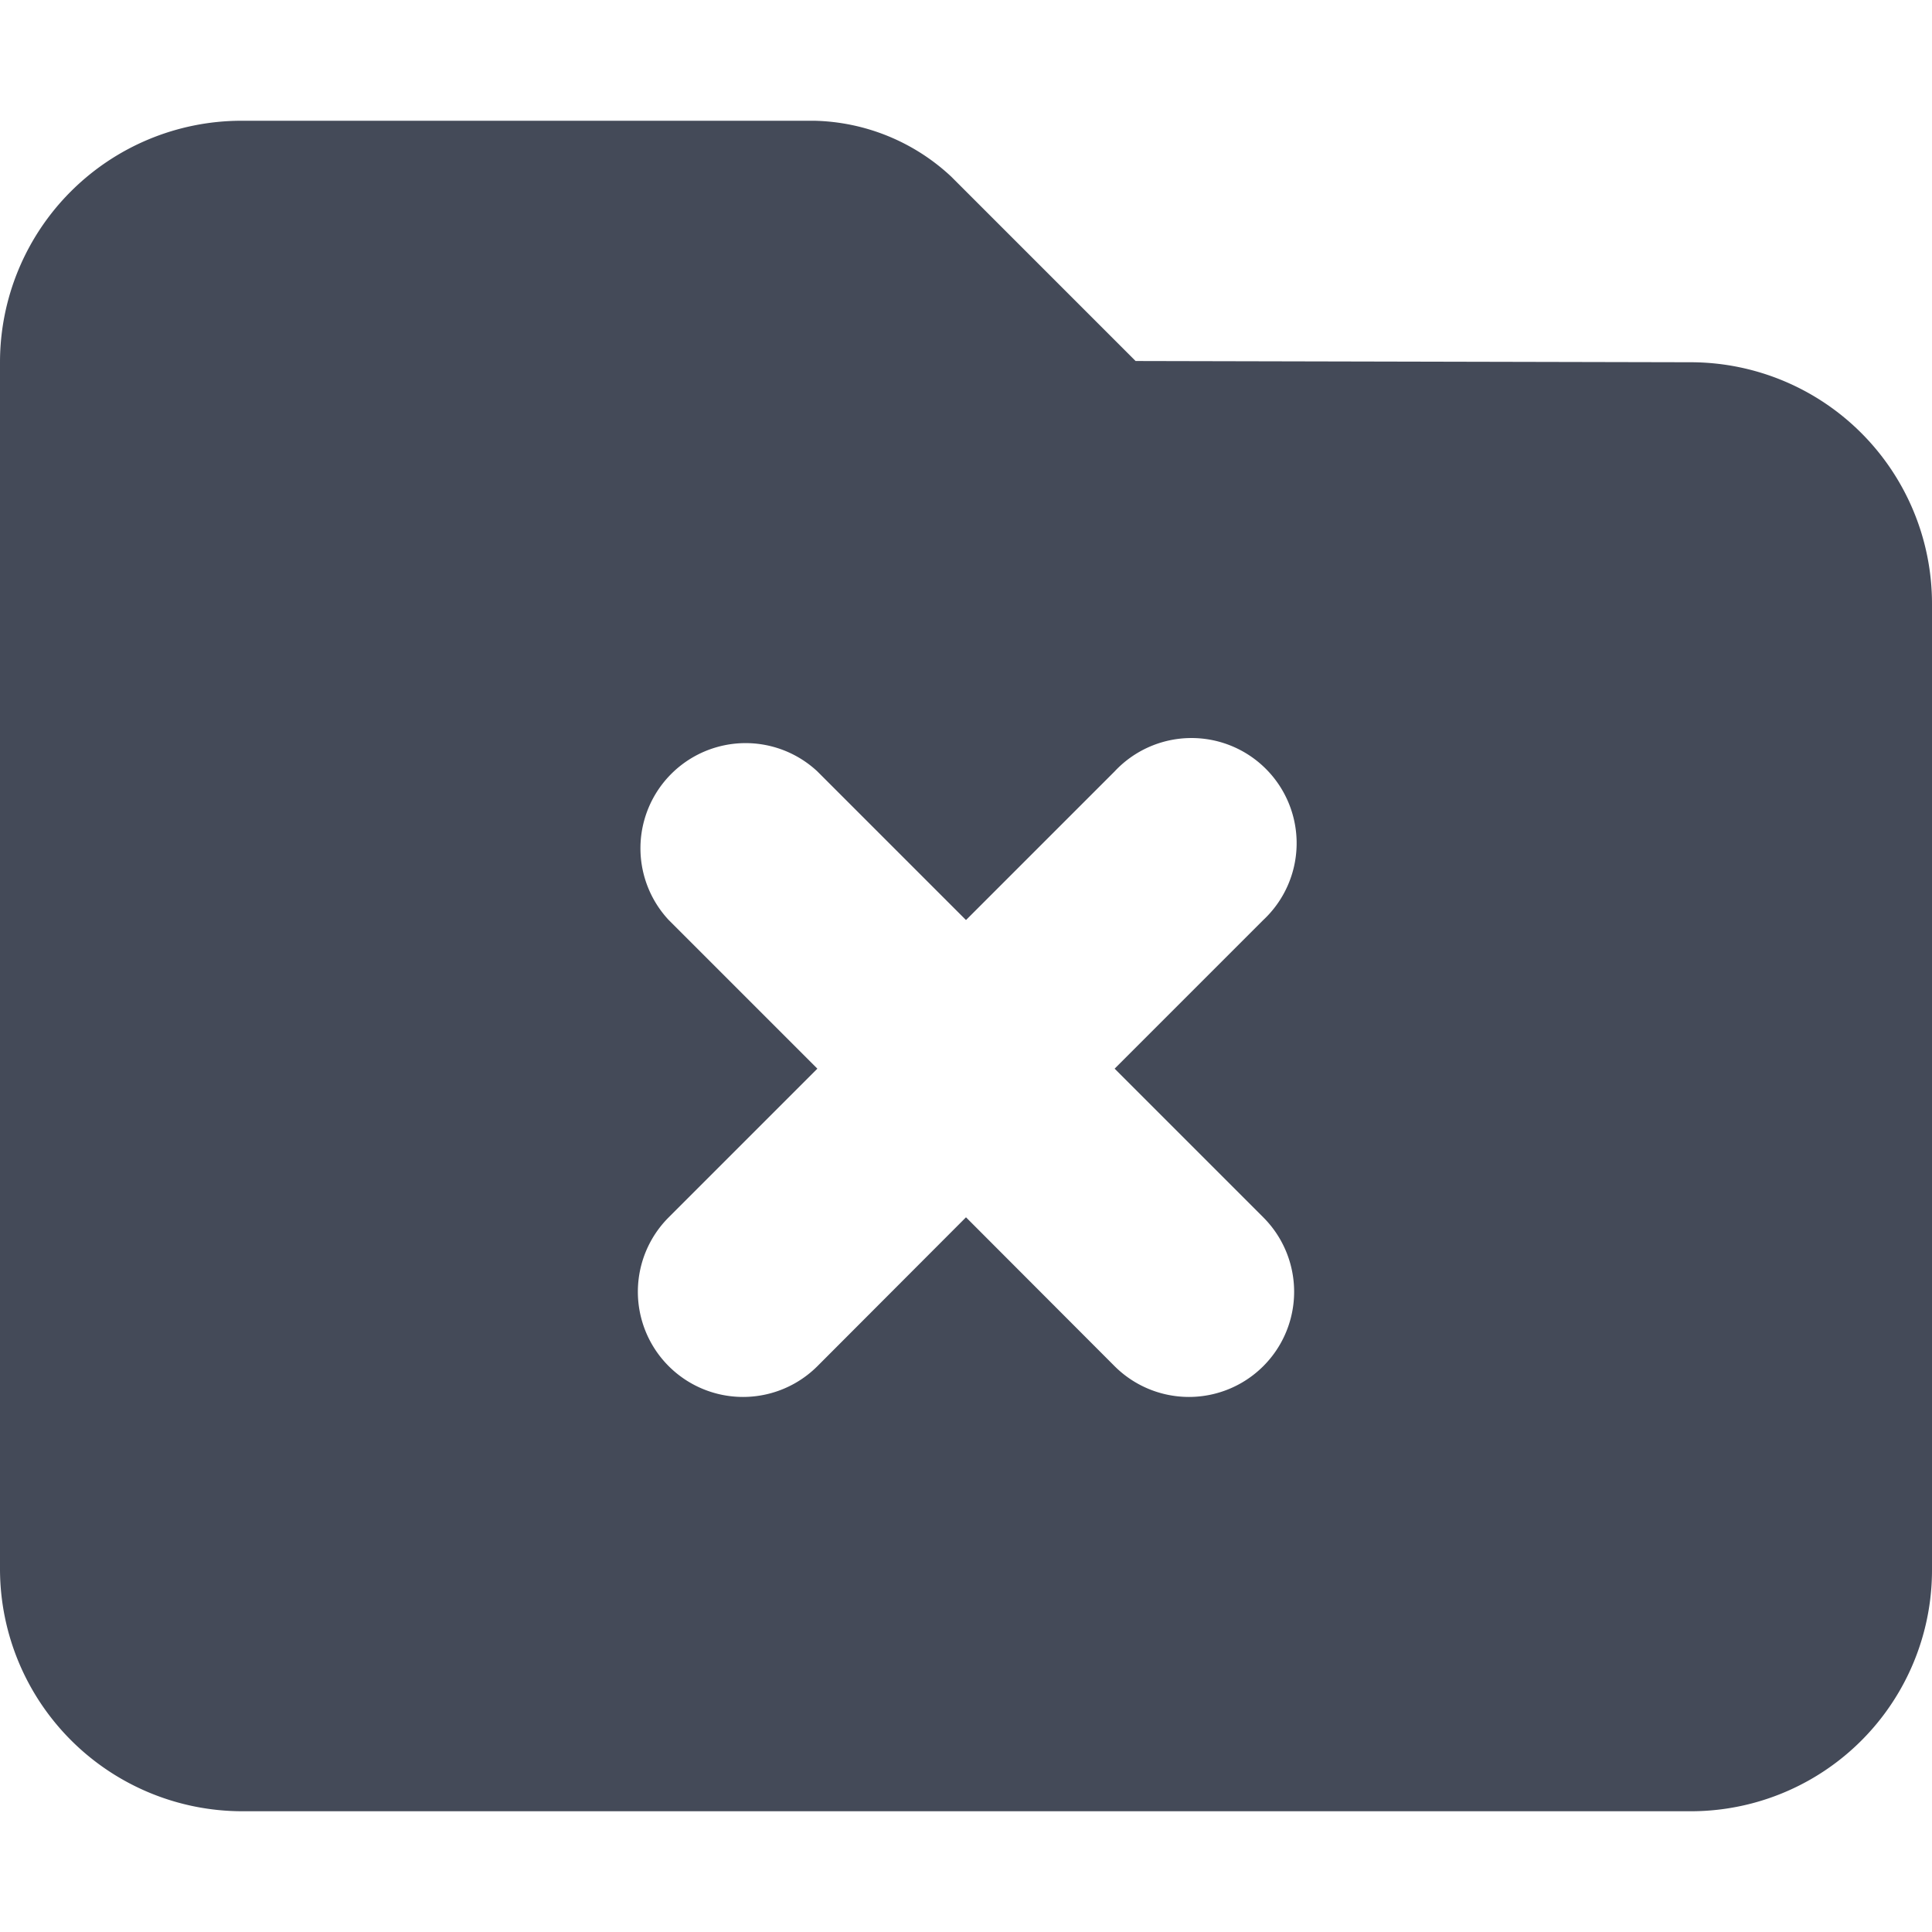 <svg id="BeBold" xmlns="http://www.w3.org/2000/svg" viewBox="0 0 14 14"><defs><style>.cls-1{fill:#444a58;fill-rule:evenodd;}</style></defs><path id="Folder-cancel" class="cls-1" d="M12.259,2.625l-4.03-.009L6.893,1.28A1.5,1.5,0,0,0,5.9.875H1.743A1.751,1.751,0,0,0,0,2.625v8.75H0a1.757,1.757,0,0,0,1.756,1.75H12.244A1.748,1.748,0,0,0,14,11.375v-7A1.75,1.75,0,0,0,12.259,2.625ZM9.154,6.667,8.077,7.744,9.154,8.821A.762.762,0,1,1,8.077,9.9L7,8.821,5.923,9.9A.762.762,0,0,1,4.846,8.821L5.923,7.744,4.846,6.667A.762.762,0,0,1,5.923,5.59L7,6.667,8.077,5.59A.762.762,0,1,1,9.154,6.667Z"/></svg>
